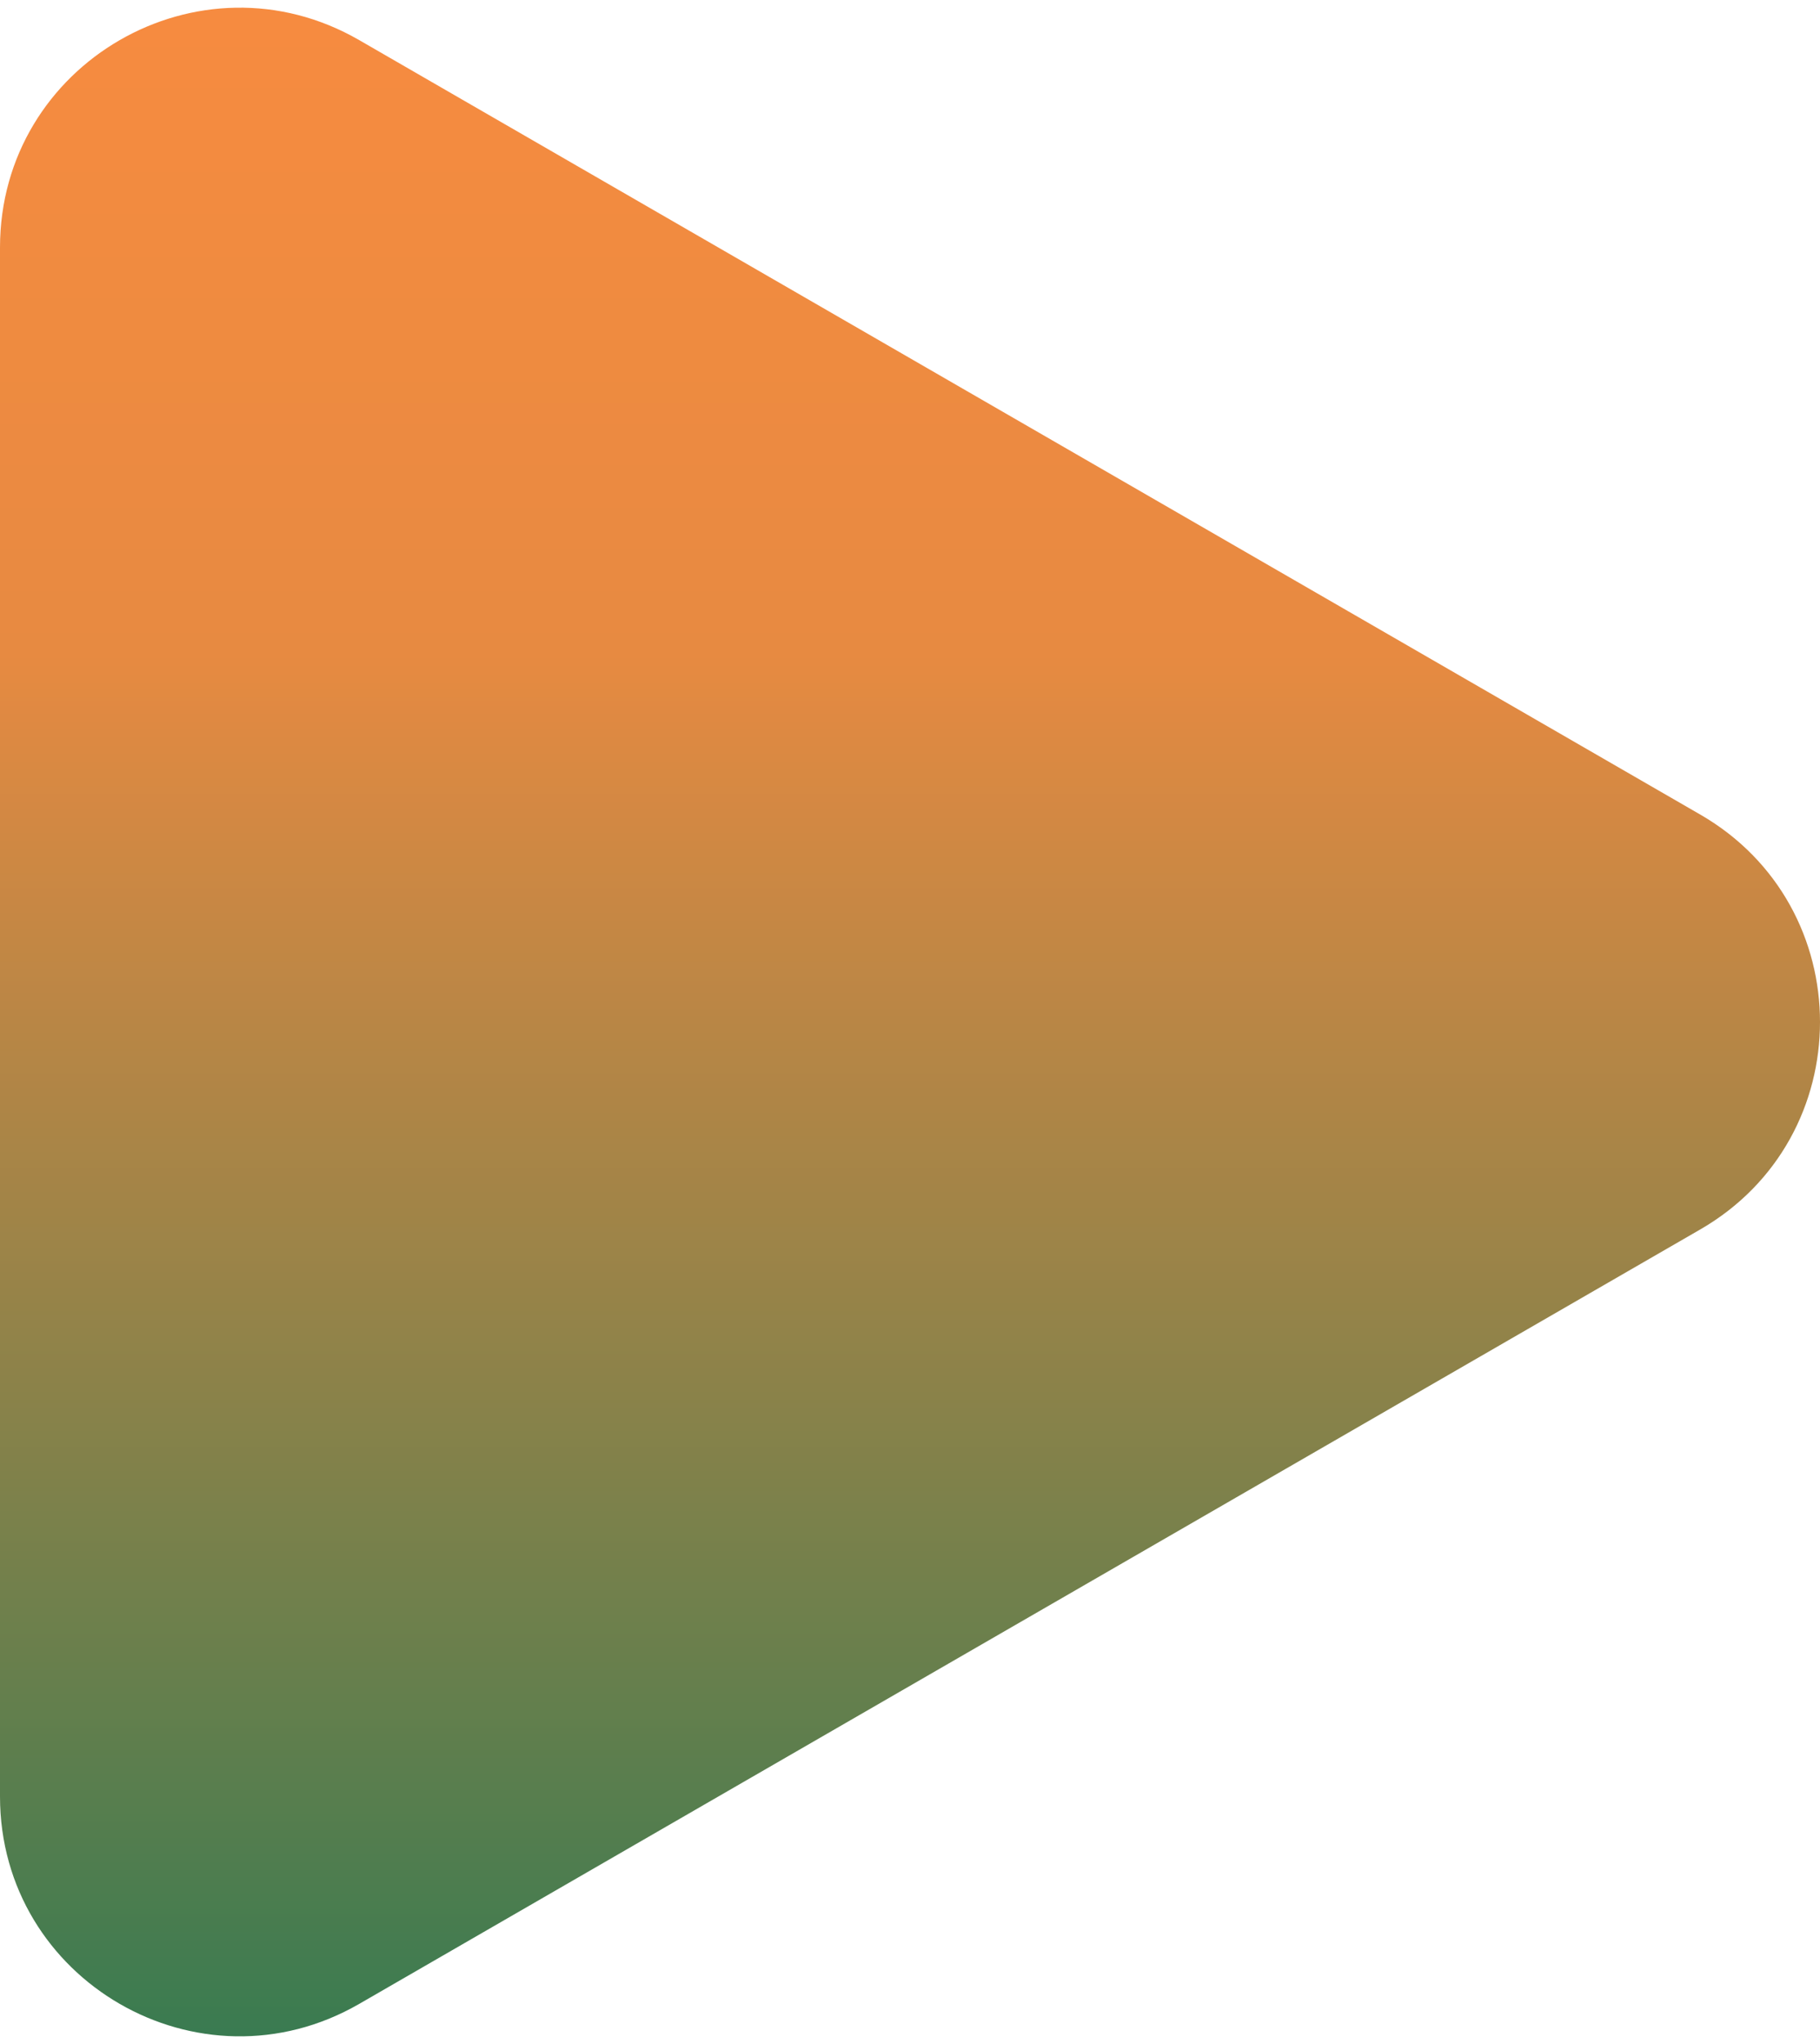 <svg width="114" height="128" viewBox="0 0 114 128" fill="none" xmlns="http://www.w3.org/2000/svg">
<g clip-path="url(#clip0_80_3)">
<path d="M106.5 51.01C116.5 56.783 116.5 71.217 106.5 76.99L22.5 125.488C12.5 131.261 -6.3838e-06 124.044 -5.87907e-06 112.497L-1.63929e-06 15.502C-1.13455e-06 3.956 12.5 -3.261 22.5 2.512L106.5 51.01Z" fill="url(#paint0_linear_80_3)"/>
</g>
<defs>
<linearGradient id="paint0_linear_80_3" x1="43" y1="140.278" x2="43" y2="-22" gradientUnits="userSpaceOnUse">
<stop stop-color="#207953"/>
<stop offset="0.612" stop-color="#E78A41"/>
<stop offset="1" stop-color="#FF8C3F"/>
</linearGradient>
<clipPath id="clip0_80_3">
<rect width="114" height="128" fill="white"/>
</clipPath>
</defs>
</svg>
